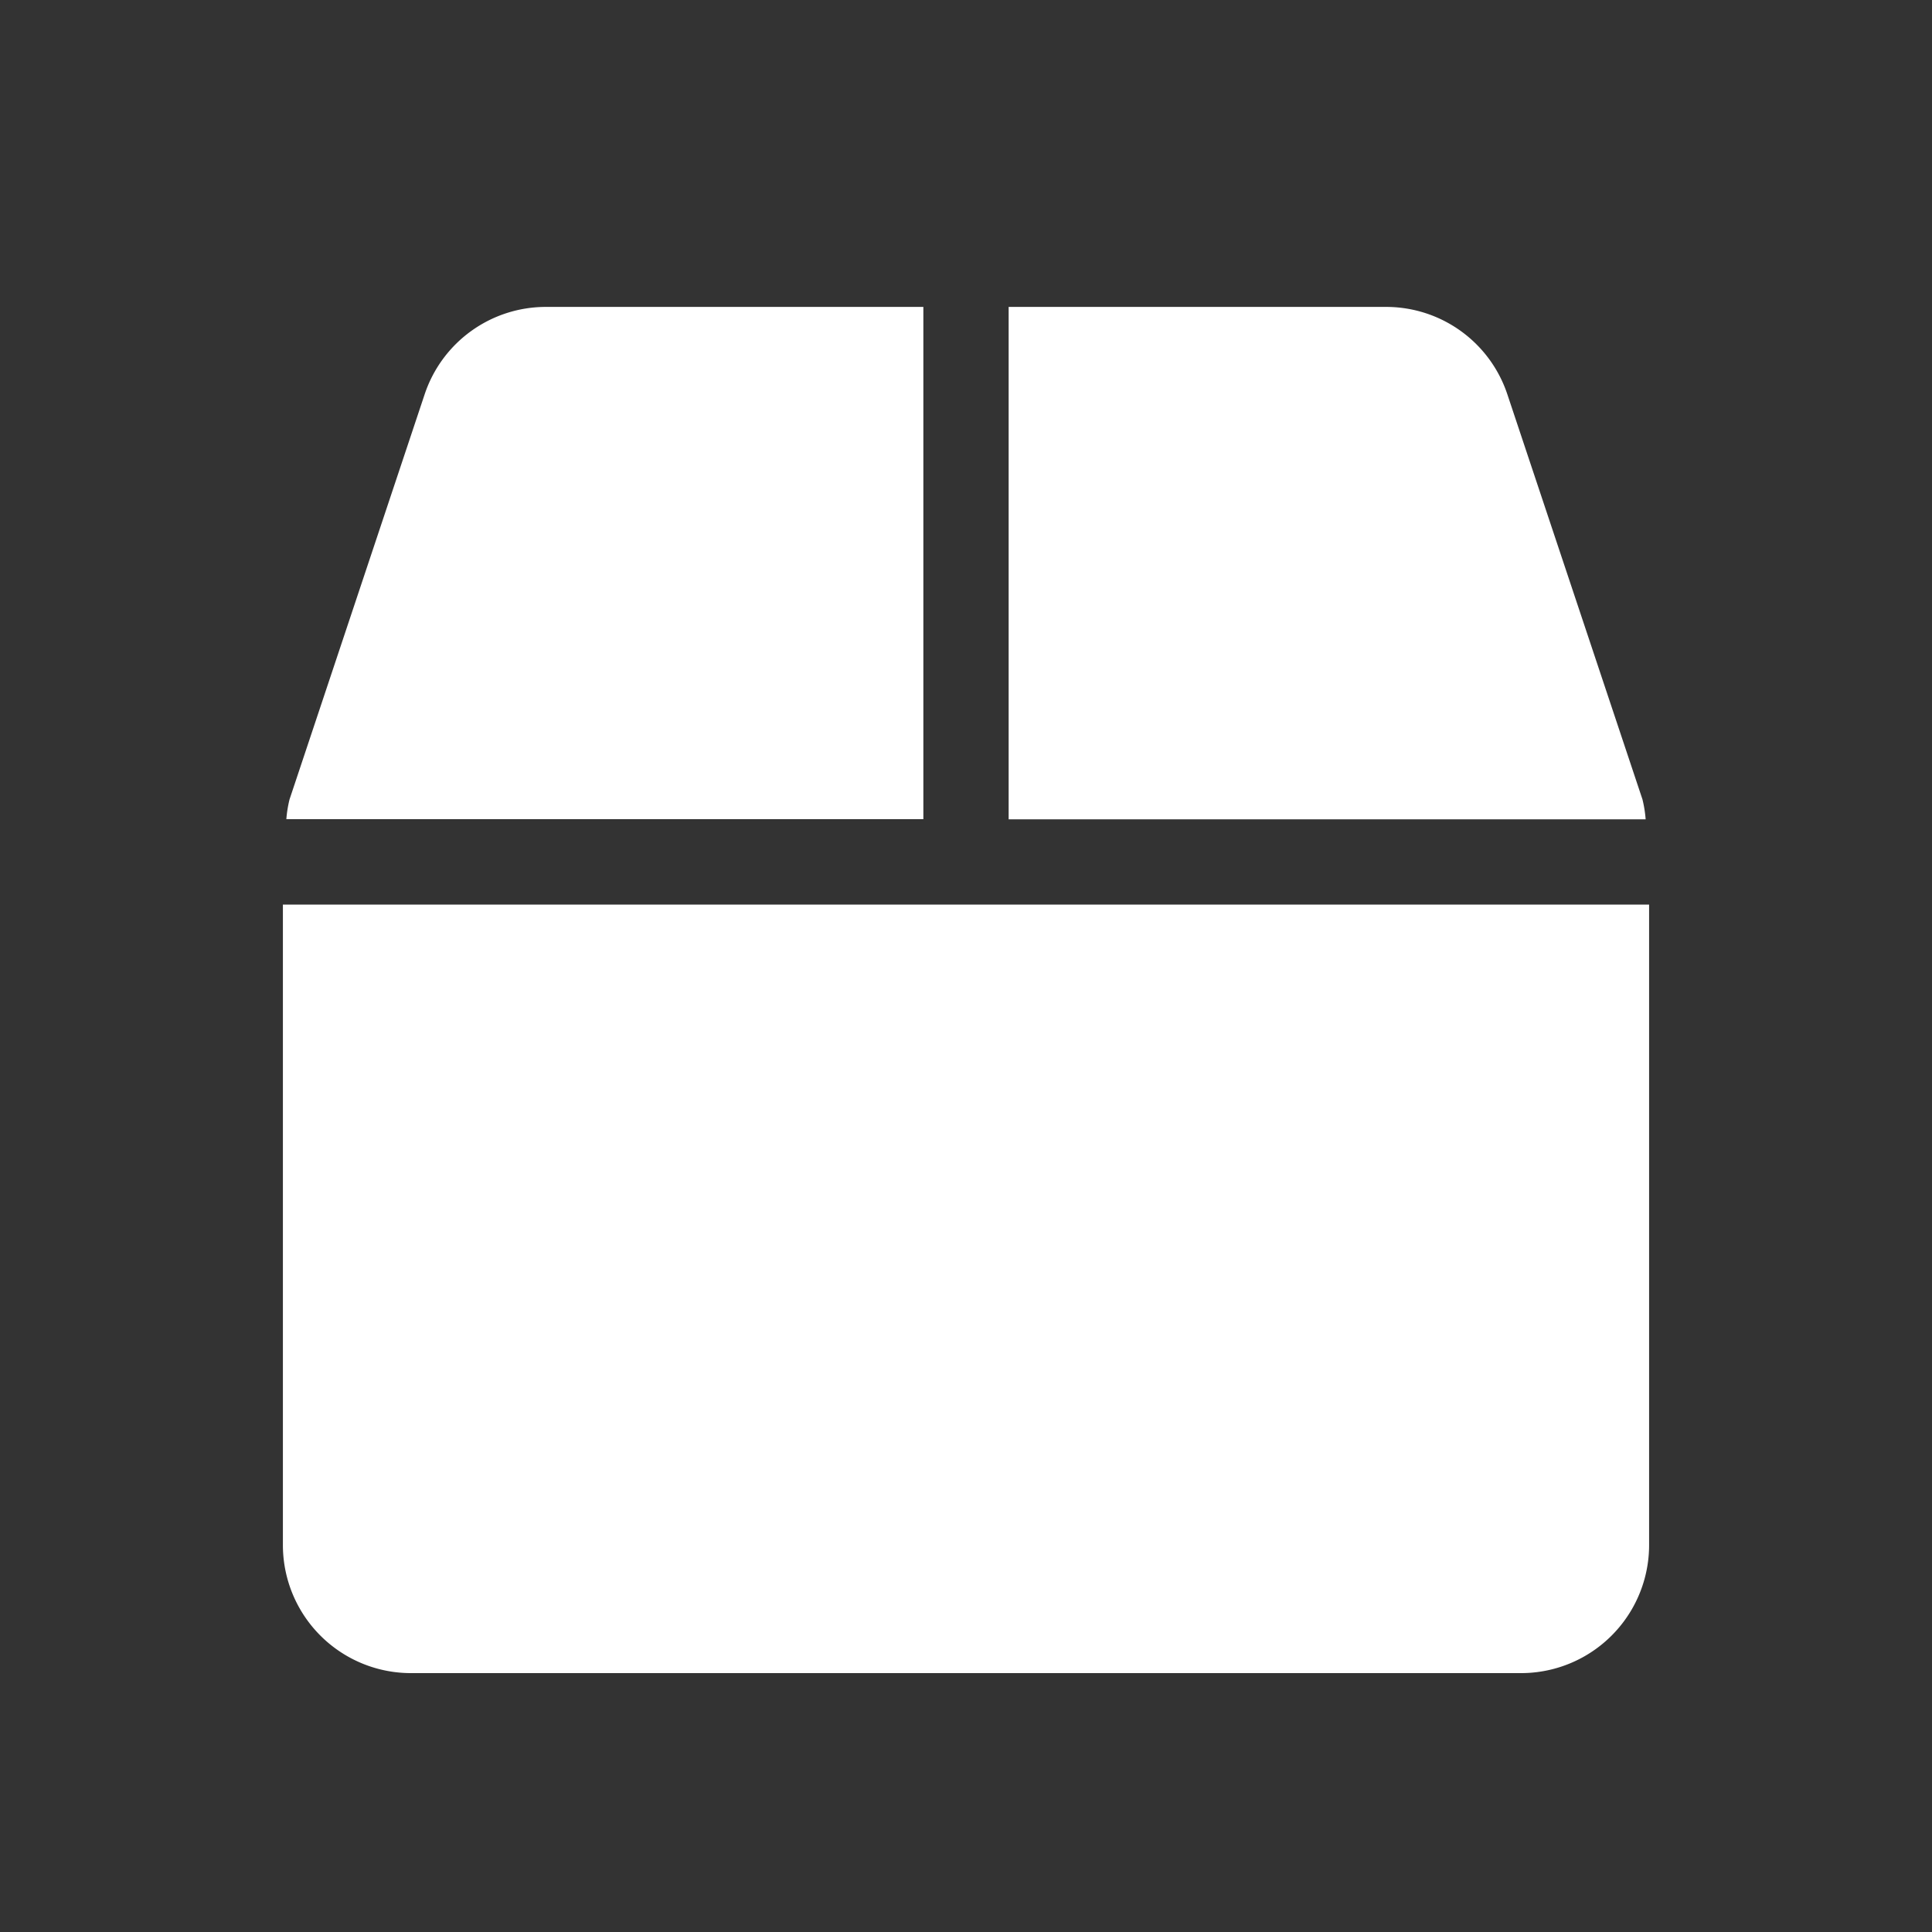 <svg xmlns="http://www.w3.org/2000/svg" width="14" height="14" viewBox="0 0 14 14">
  <rect x="0" y="0" width="14" height="14" fill="#333333" stroke="none"/>
  <g id="Group_11" data-name="Group 11" transform="translate(0.4 0.717)">
    <rect id="Rectangle_28" data-name="Rectangle 28" width="14" height="14" transform="translate(-0.4 -0.717)" fill="#ececec" opacity="0"/>
    <path id="Icon_awesome-box" data-name="Icon awesome-box" d="M9.852,3.569,8.873.634A.926.926,0,0,0,7.993,0H5.259V3.713H9.875A.883.883,0,0,0,9.852,3.569ZM4.641,0H1.907a.926.926,0,0,0-.88.634L.048,3.569a.883.883,0,0,0-.023.143H4.641ZM0,4.331V8.972A.928.928,0,0,0,.928,9.9H8.972A.928.928,0,0,0,9.9,8.972V4.331Z" transform="translate(1.65 1.507)" fill="#fff"/>
  </g>
</svg>
